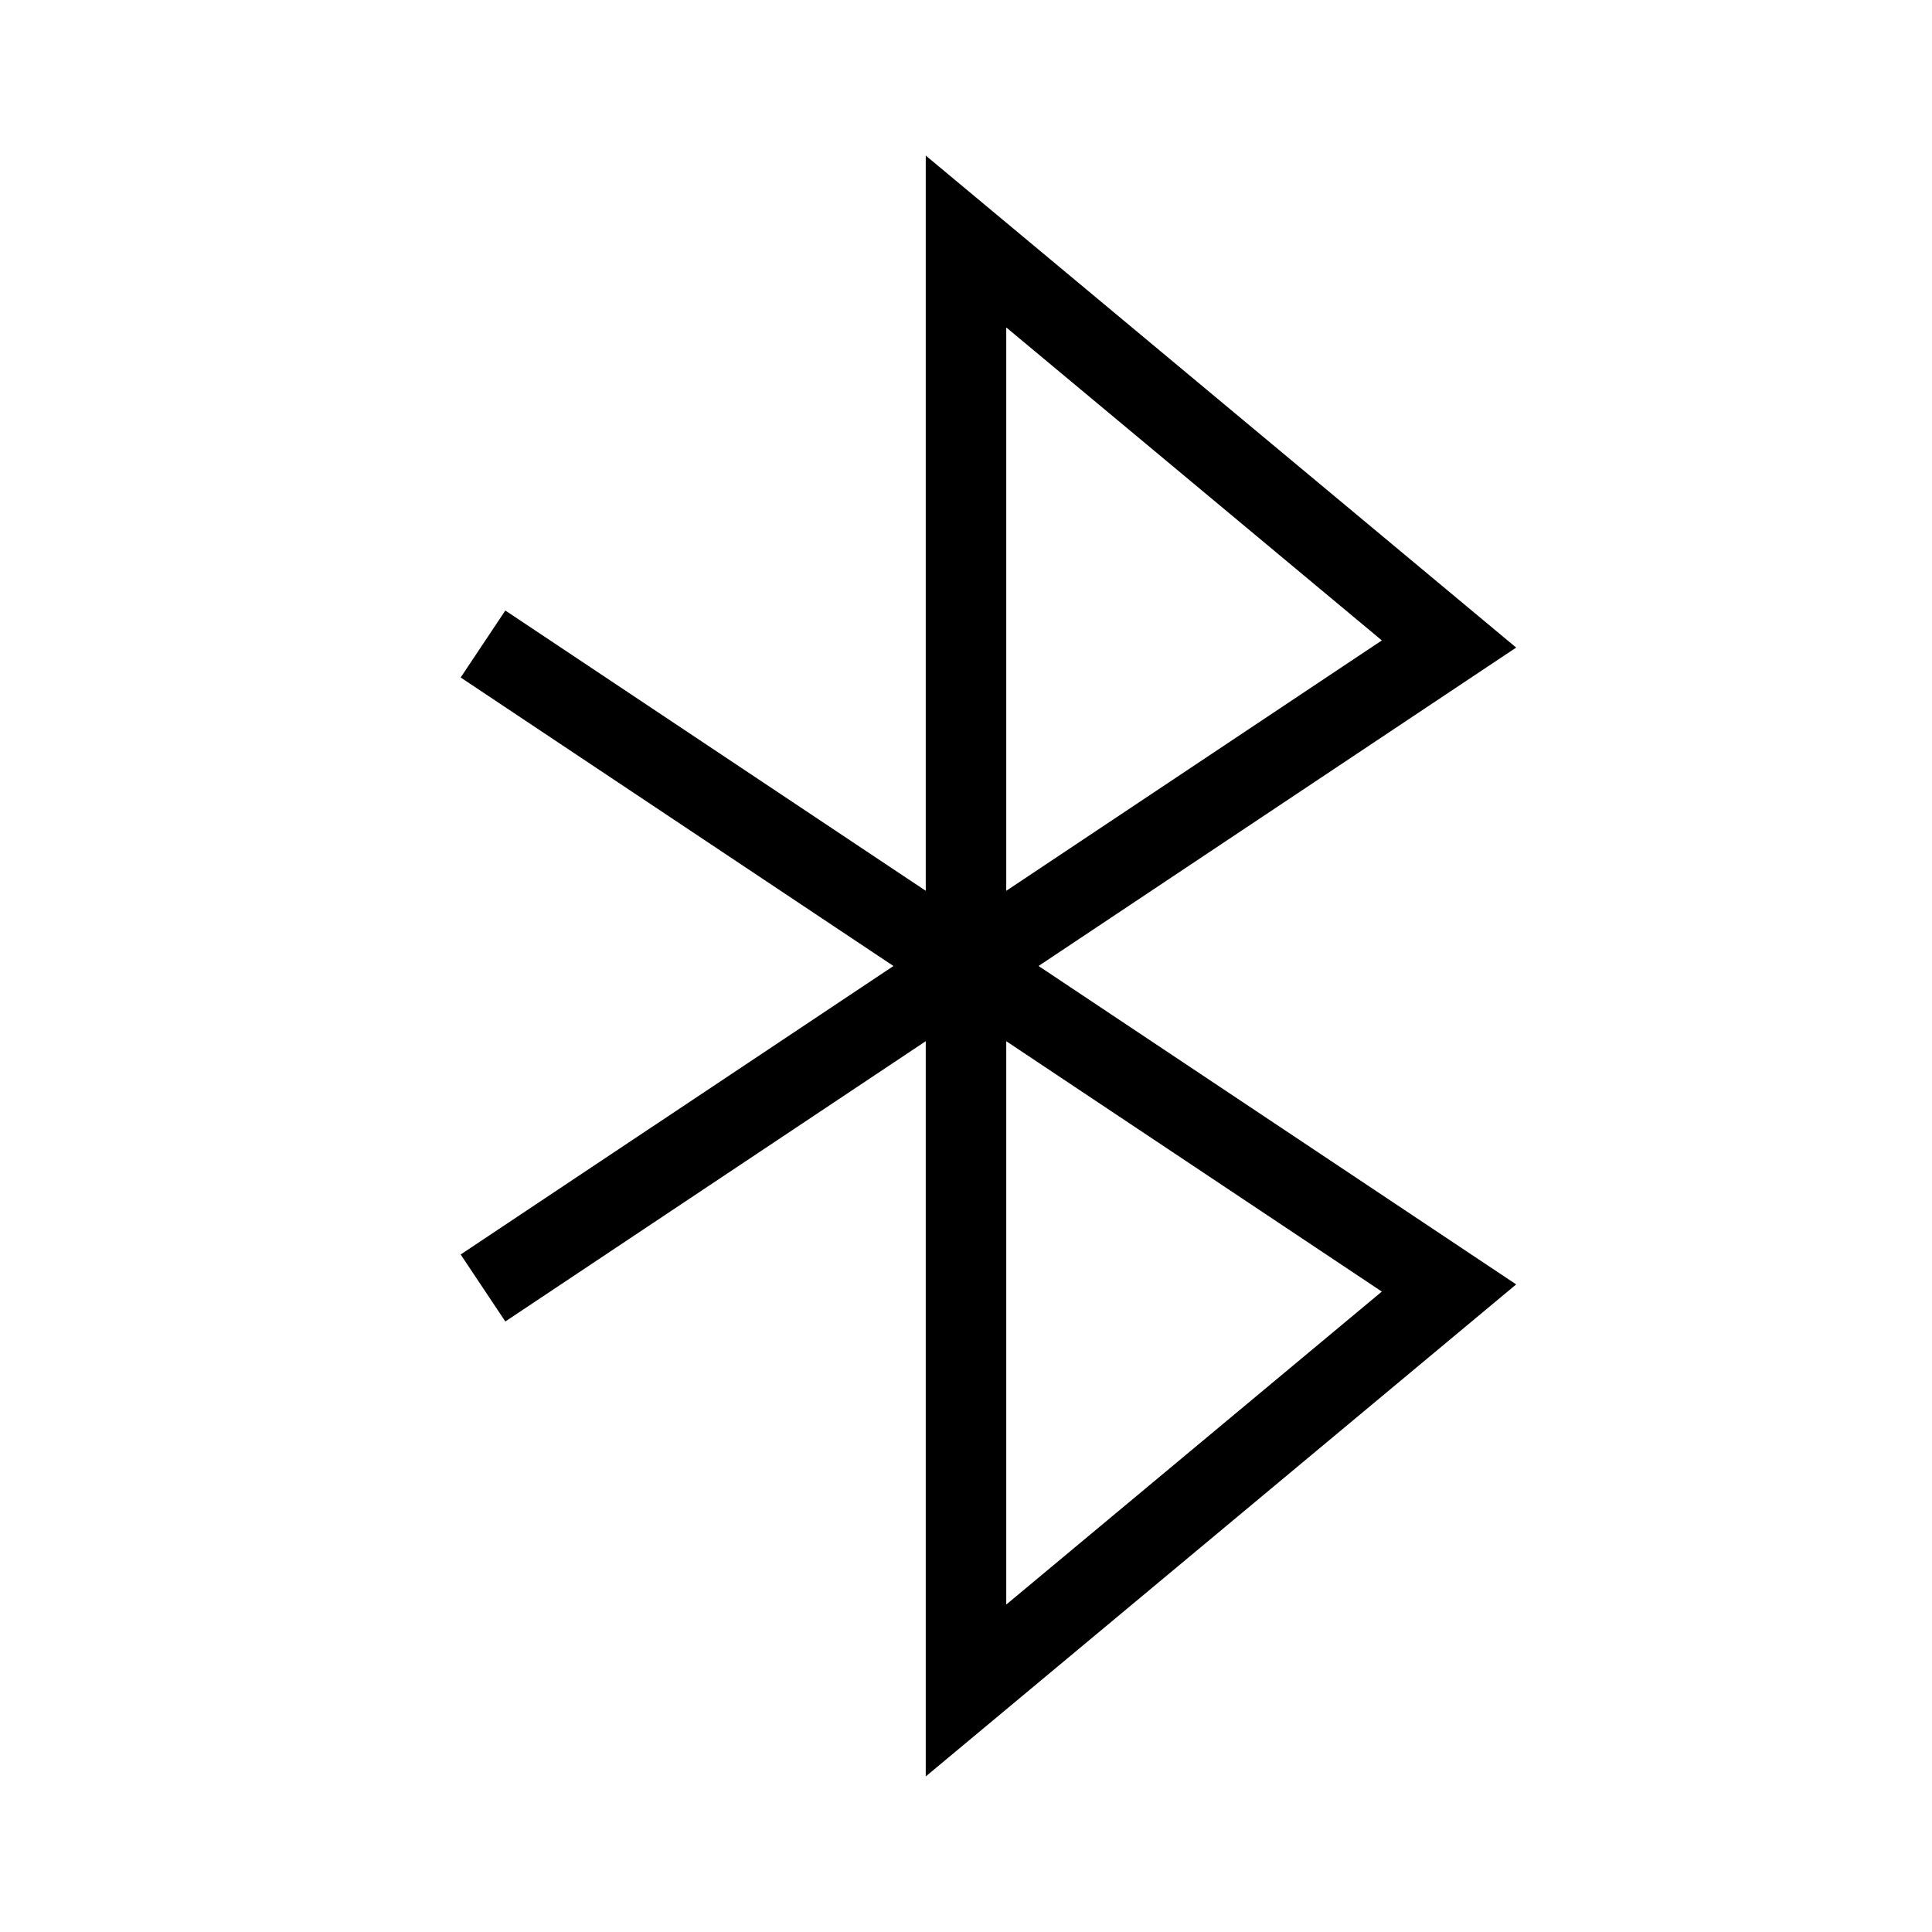<svg xmlns="http://www.w3.org/2000/svg" fill="none" viewBox="0 0 24 24" id="Bluetooth--Streamline-Sharp">
  <desc>
    Bluetooth Streamline Icon: https://streamlinehq.com
  </desc>
  <g id="bluetooth--bluetooth-internet-server-network-wireless-connection">
    <path id="Vector 2709" stroke="#000000" d="m6 8 12 8 -6 5V3l6 5 -12 8" stroke-width="1"></path>
  </g>
</svg>